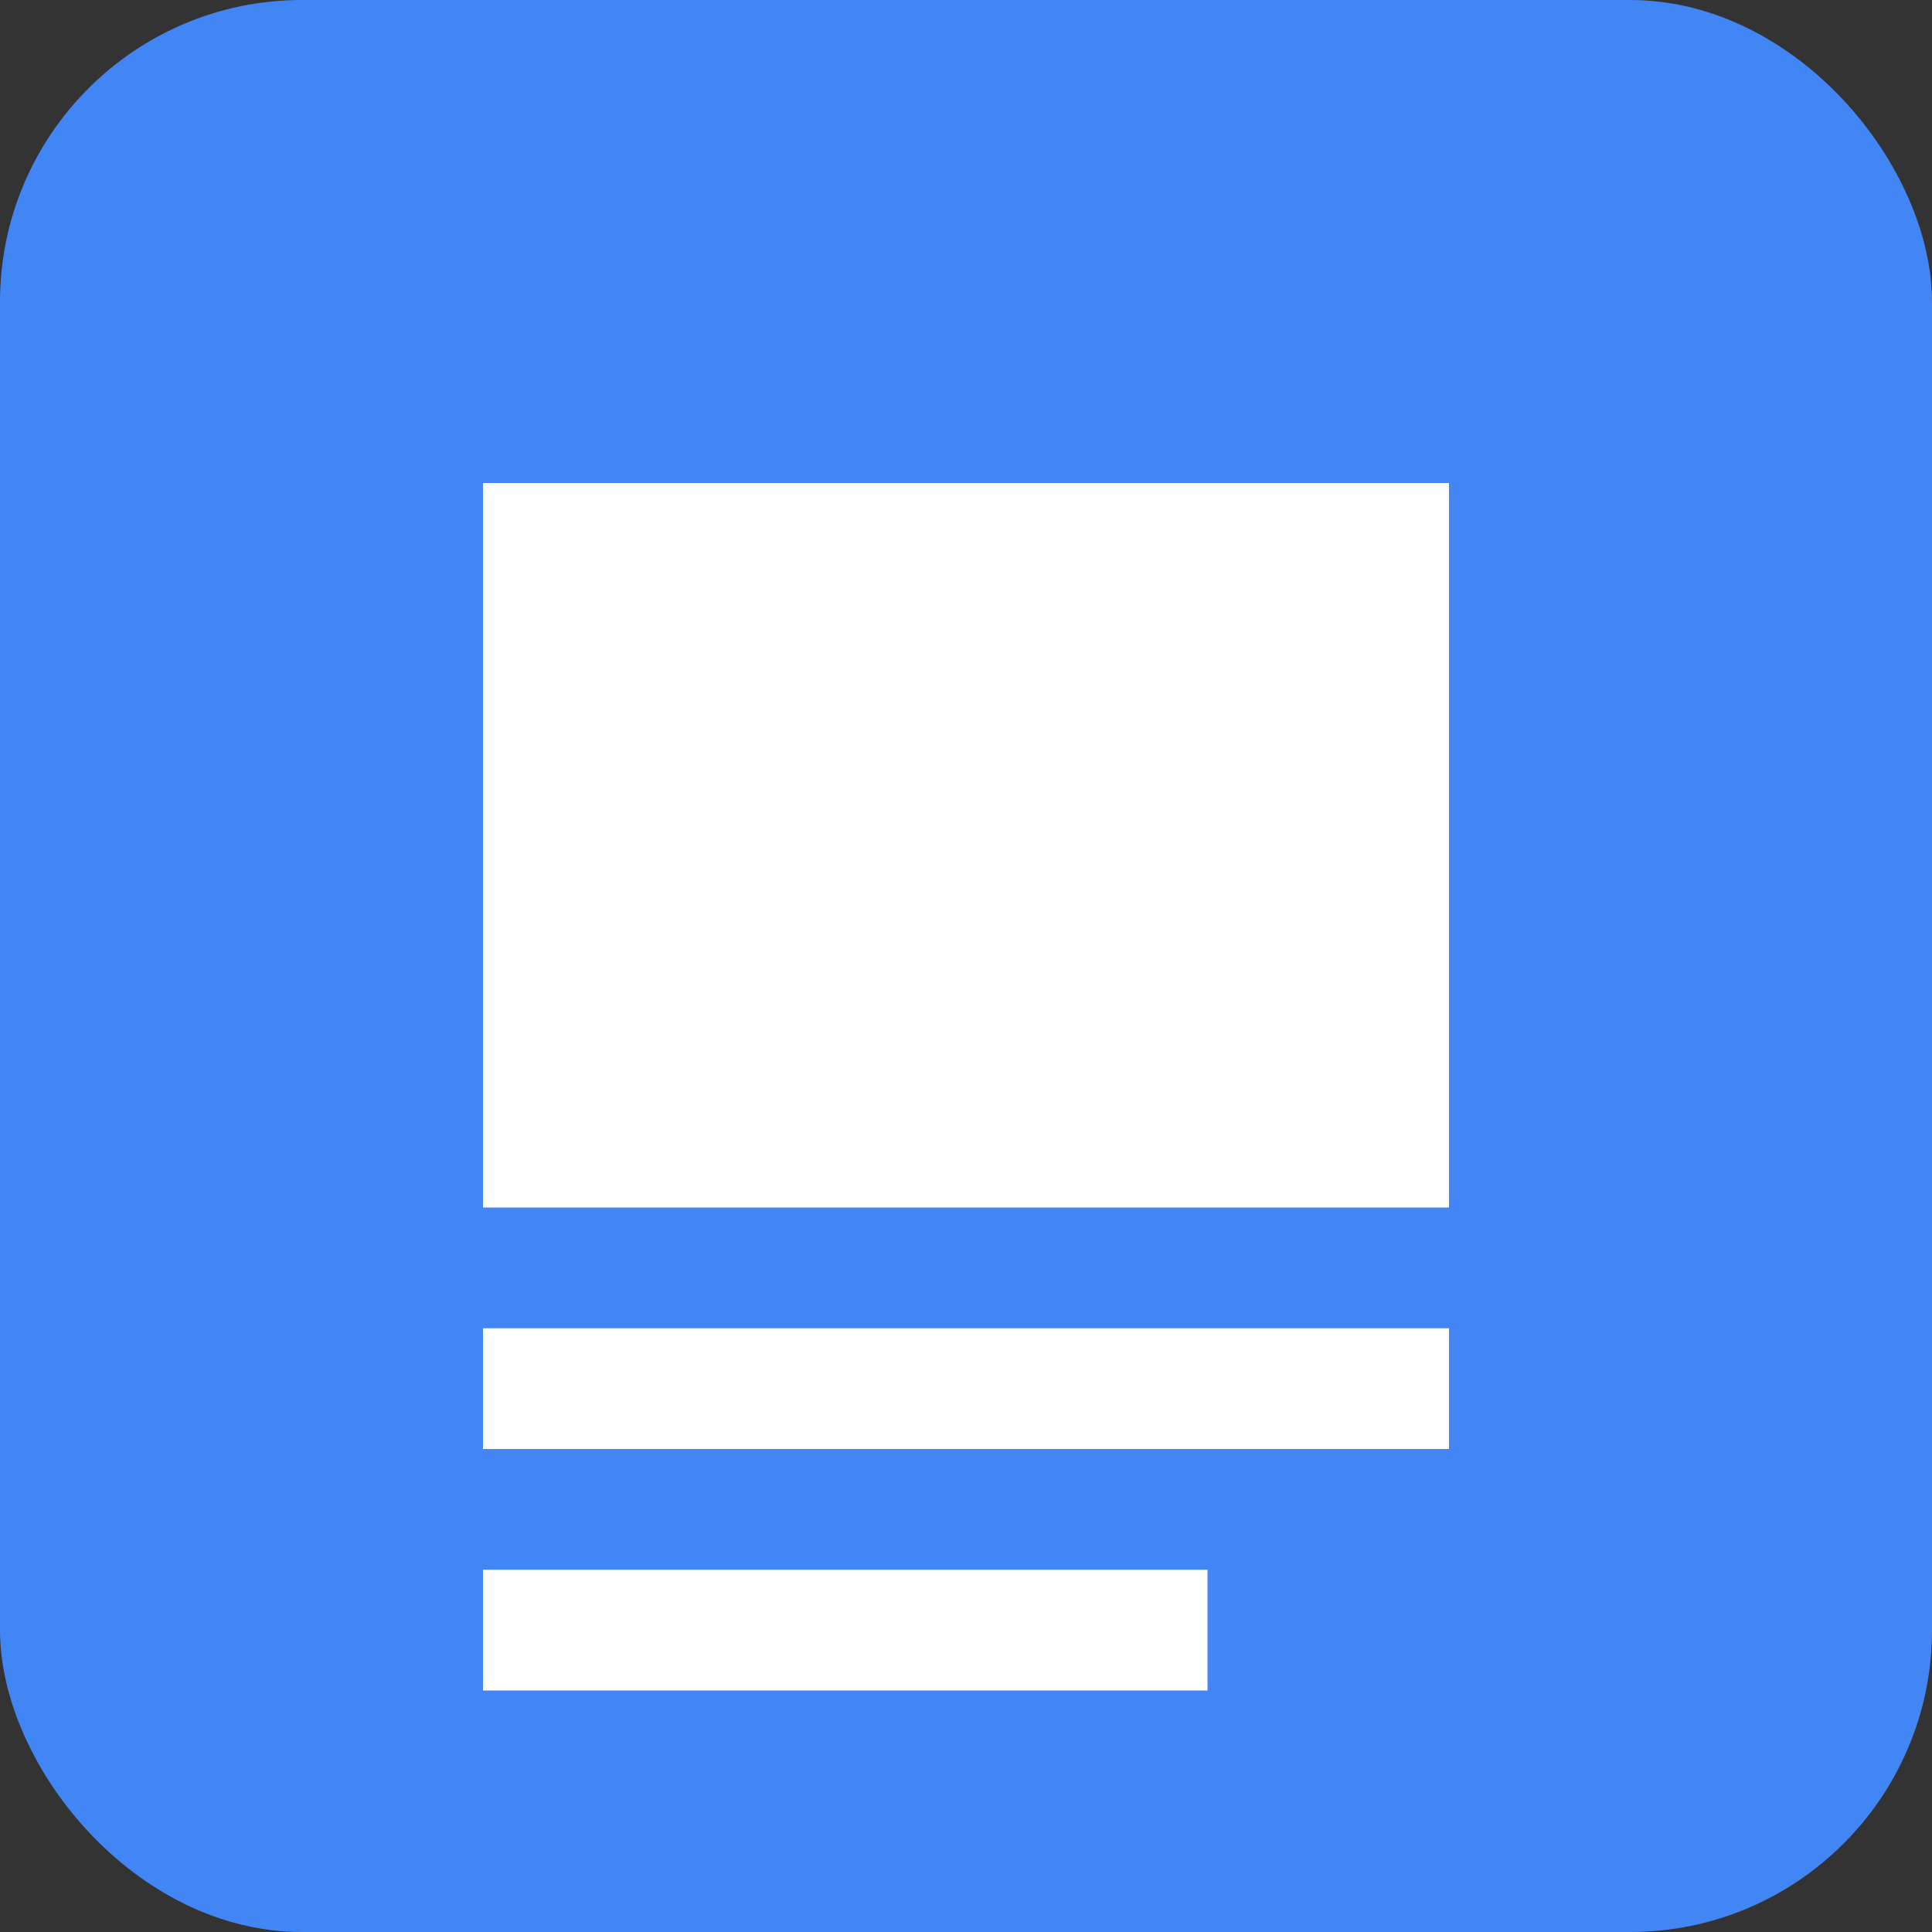 <svg xmlns="http://www.w3.org/2000/svg" viewBox="0 0 128 128">
  <rect x="0" y="0" width="128" height="128" fill="#333333" stroke="none"/>
  <rect width="128" height="128" rx="20" fill="#4285f4"/>
  <path d="M32 32h64v48H32z" fill="#fff"/>
  <path d="M32 88h64v8H32z" fill="#fff"/>
  <path d="M32 104h48v8H32z" fill="#fff"/>
</svg>